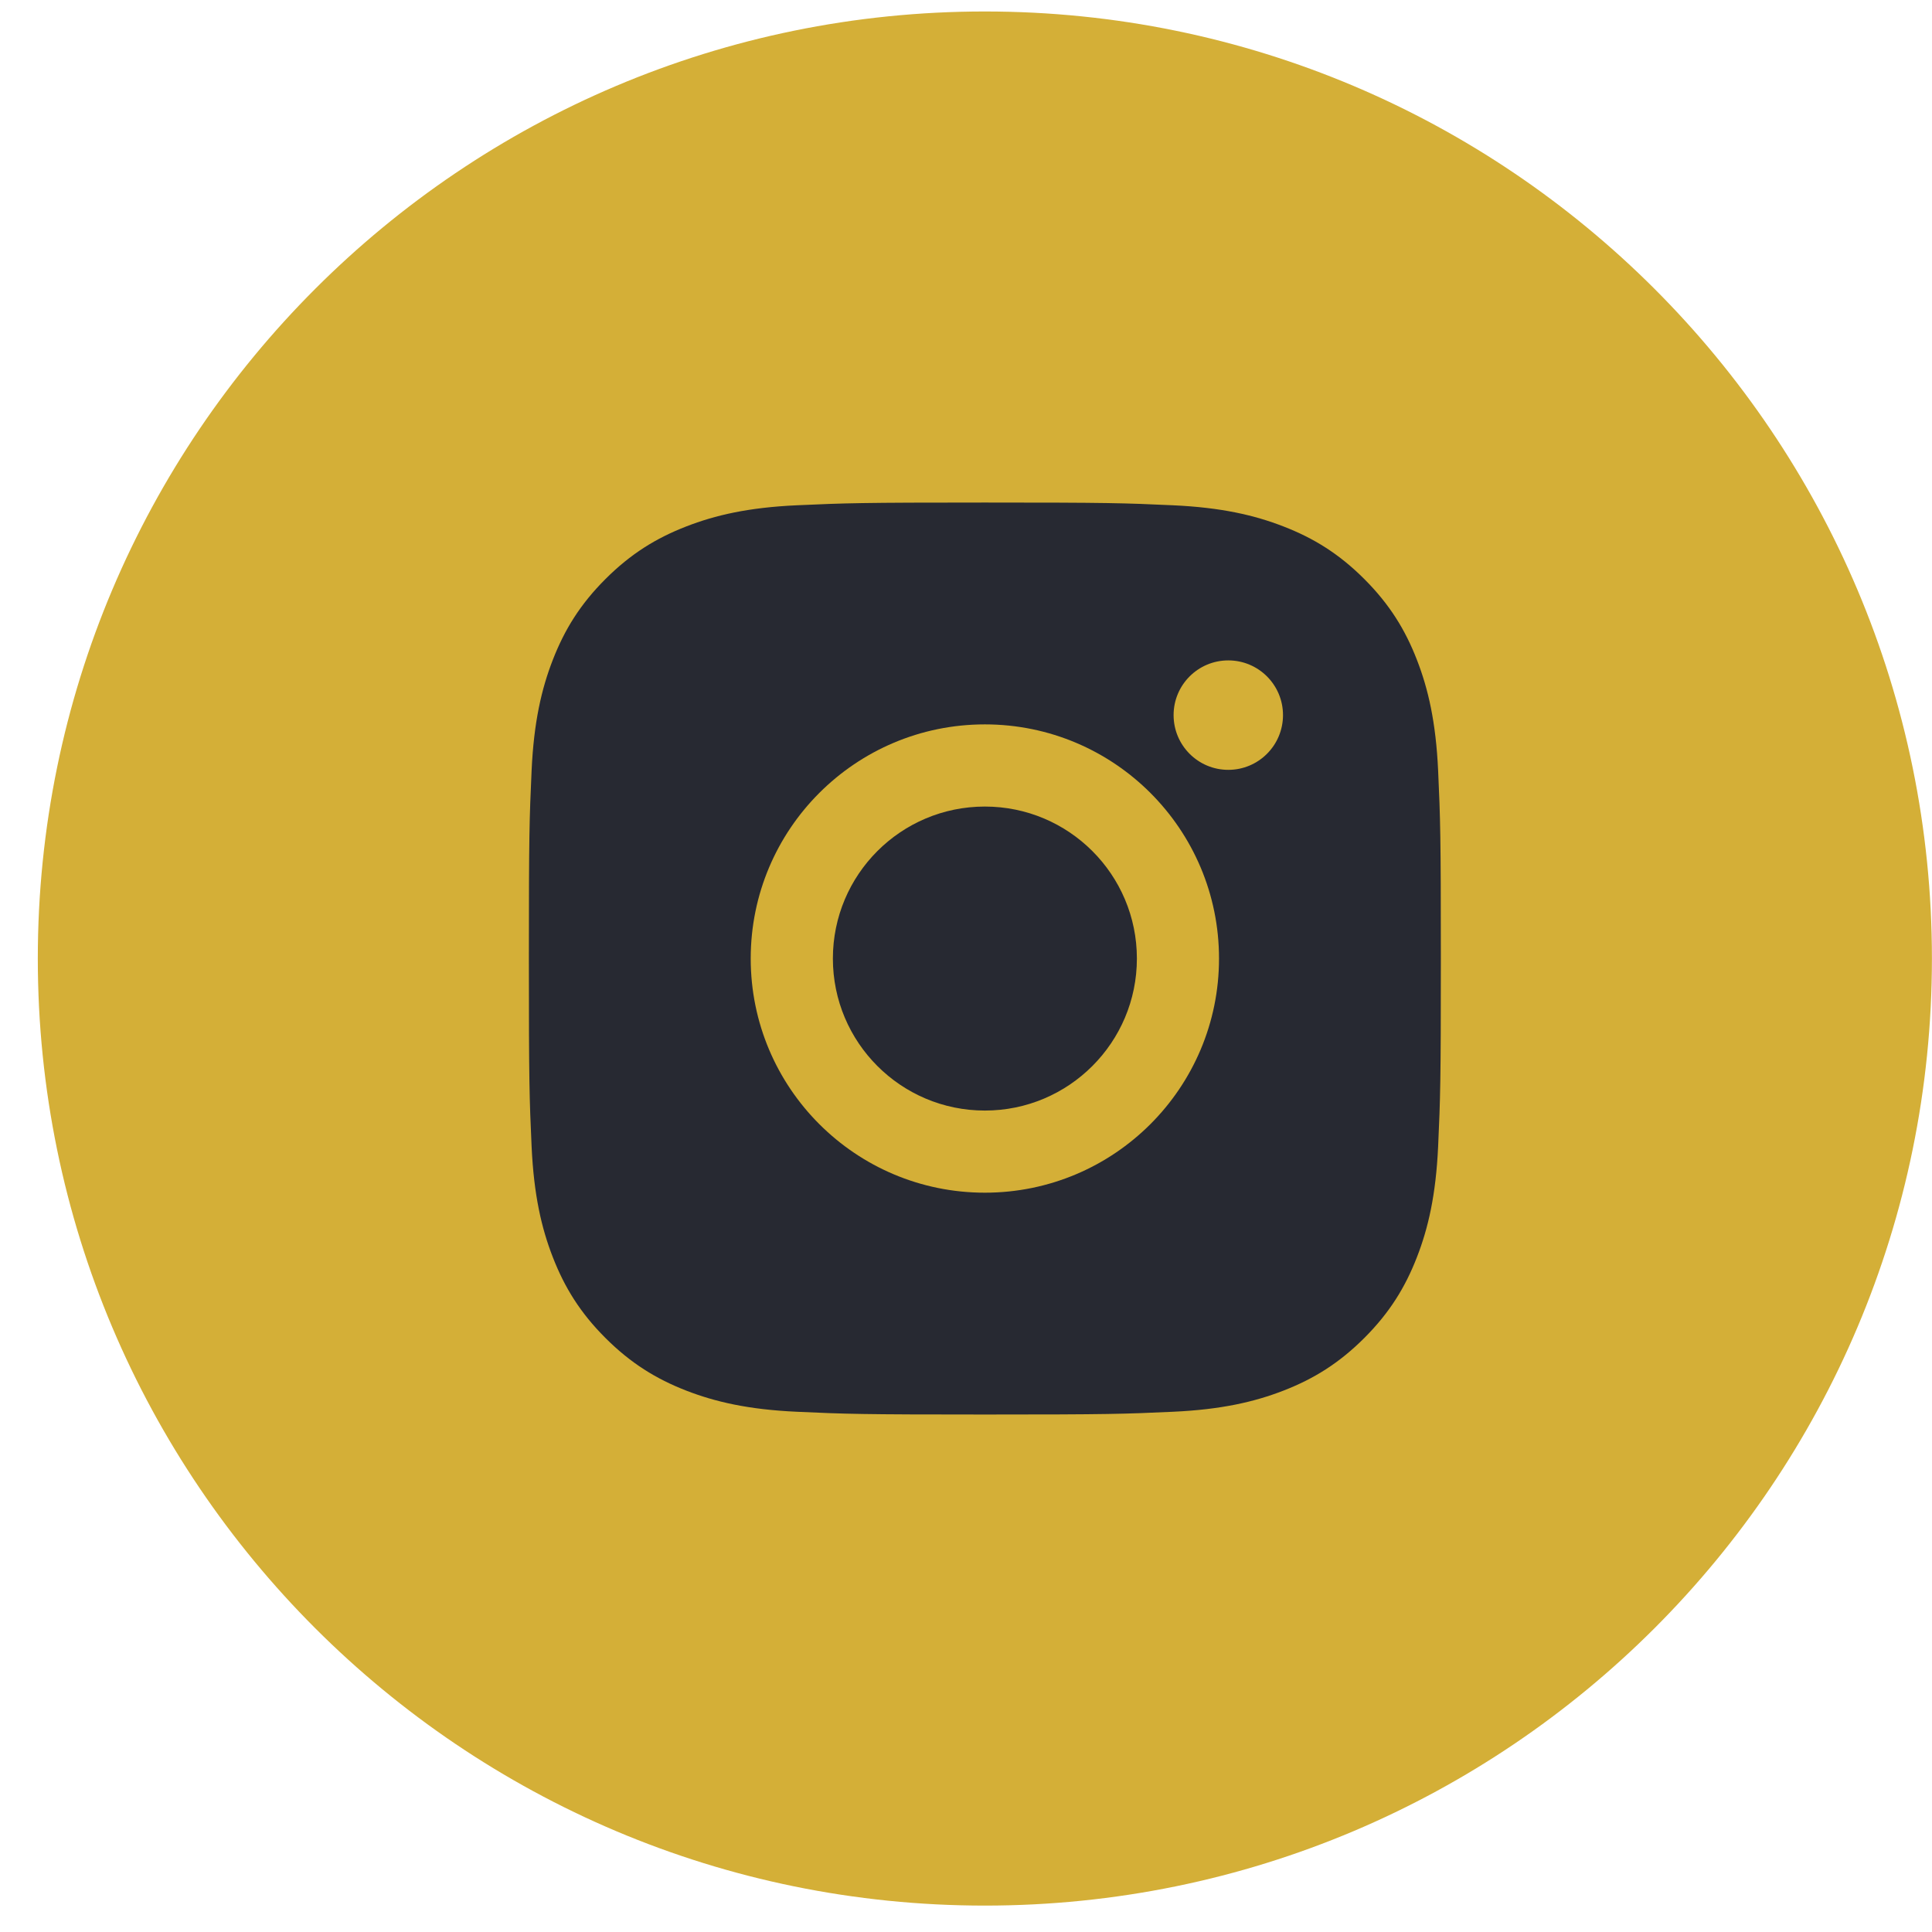 <svg width="51" height="51" viewBox="0 0 51 51" fill="none" xmlns="http://www.w3.org/2000/svg">
<path d="M25.998 50.303C39.805 50.303 50.998 39.11 50.998 25.303C50.998 11.496 39.805 0.303 25.998 0.303C12.191 0.303 0.998 11.496 0.998 25.303C0.998 39.11 12.191 50.303 25.998 50.303Z" fill="#D4AF37"/>
<path d="M25.998 13.266C22.729 13.266 22.319 13.28 21.035 13.338C19.754 13.396 18.879 13.6 18.113 13.898C17.322 14.205 16.651 14.617 15.982 15.286C15.312 15.955 14.901 16.626 14.593 17.418C14.295 18.184 14.092 19.059 14.033 20.34C13.975 21.623 13.961 22.033 13.961 25.303C13.961 28.572 13.975 28.982 14.033 30.265C14.092 31.547 14.295 32.422 14.593 33.187C14.901 33.979 15.312 34.65 15.982 35.319C16.651 35.988 17.322 36.4 18.113 36.708C18.879 37.005 19.754 37.209 21.035 37.267C22.319 37.326 22.729 37.34 25.998 37.34C29.267 37.34 29.677 37.326 30.961 37.267C32.242 37.209 33.117 37.005 33.883 36.708C34.675 36.4 35.346 35.988 36.015 35.319C36.684 34.65 37.096 33.979 37.403 33.187C37.701 32.422 37.904 31.547 37.963 30.265C38.021 28.982 38.035 28.572 38.035 25.303C38.035 22.034 38.021 21.623 37.963 20.34C37.904 19.059 37.701 18.184 37.403 17.418C37.096 16.626 36.684 15.955 36.015 15.286C35.346 14.617 34.675 14.205 33.883 13.898C33.117 13.6 32.242 13.396 30.961 13.338C29.677 13.279 29.267 13.266 25.998 13.266Z" fill="#272932"/>
<path d="M25.998 19.122C22.584 19.122 19.817 21.889 19.817 25.303C19.817 28.717 22.584 31.484 25.998 31.484C29.412 31.484 32.179 28.717 32.179 25.303C32.179 21.889 29.412 19.122 25.998 19.122ZM25.998 29.316C23.782 29.316 21.986 27.519 21.986 25.303C21.986 23.087 23.782 21.291 25.998 21.291C28.214 21.291 30.011 23.087 30.011 25.303C30.011 27.519 28.214 29.316 25.998 29.316Z" fill="#D4AF37"/>
<path d="M32.424 20.322C33.222 20.322 33.868 19.675 33.868 18.877C33.868 18.079 33.222 17.433 32.424 17.433C31.626 17.433 30.98 18.079 30.98 18.877C30.98 19.675 31.626 20.322 32.424 20.322Z" fill="#D4AF37"/>
</svg>
